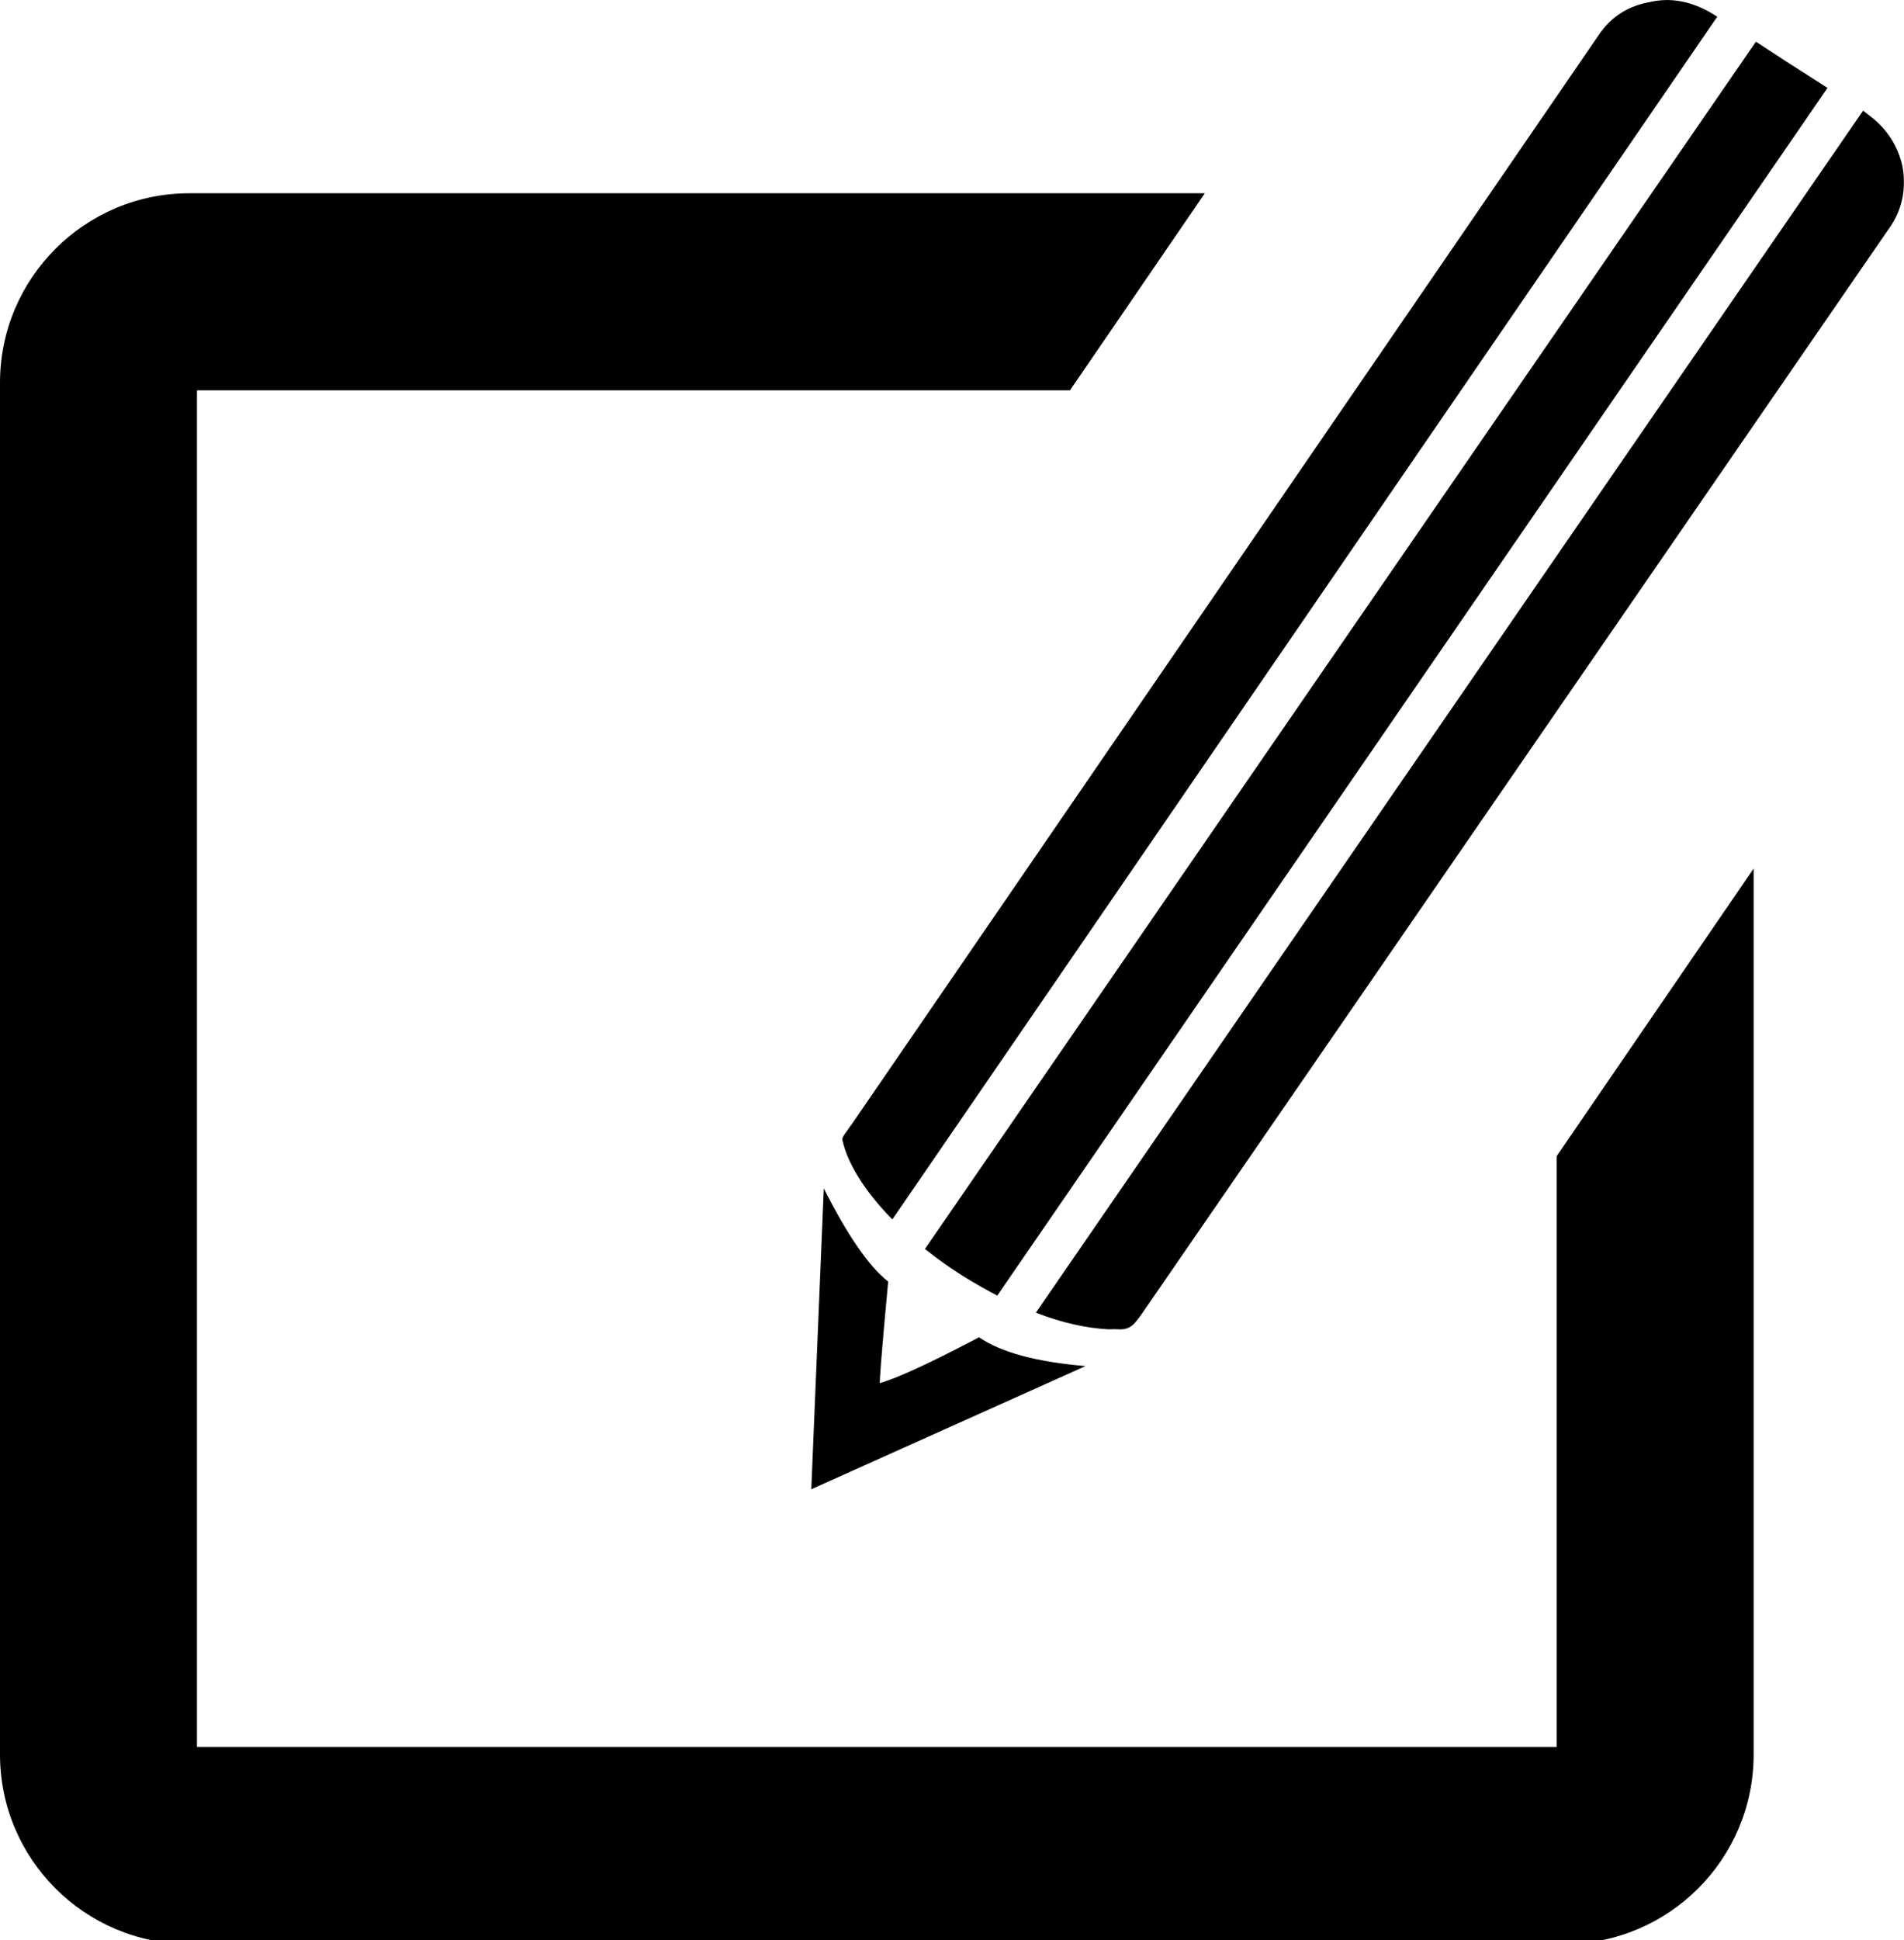 <?xml version="1.0" encoding="utf-8"?>
<!-- Generator: Adobe Illustrator 21.1.0, SVG Export Plug-In . SVG Version: 6.00 Build 0)  -->
<svg version="1.1" id="Layer_5" xmlns="http://www.w3.org/2000/svg" xmlns:xlink="http://www.w3.org/1999/xlink" x="0px" y="0px"
	 viewBox="0 0 502.7 512" style="enable-background:new 0 0 502.7 512;" xml:space="preserve">
<g id="_x35_2">
	<path d="M431,275.9l-20,29.2V461H52V103h230.5l13.7-20l21.9-32H50C22.4,51,0,73.4,0,101v362c0,27.6,22.4,50,50,50h363
		c27.6,0,50-22.4,50-50V229.2L431,275.9z"/>
	<g>
		<path d="M453.4,4.4L235.6,321.8c-7.3-7.4-11.9-14.9-13.2-21c-0.1-0.2,0.1-0.8,0.6-1.5c0,0,0,0,0,0l1-1.4c0.1-0.1,0.1-0.2,0.2-0.3
			c0.2-0.3,0.4-0.6,0.6-0.8L422.2,9.1c3.2-4.7,7.7-7.6,13.6-8.6c5.3-1.2,10.8-0.2,16.3,3.1l0,0L453.4,4.4z"/>
	</g>
	<g>
		<path d="M499.3,59.5L301.2,347.1c-1.6,2.1-2.6,3.9-6,3.7c-0.7-0.1-1.6,0-2.5,0c-5.8-0.3-12.3-1.7-19.2-4.4L491.9,29.2l1.8,1.4
			c4.5,3.4,7.4,7.9,8.6,13.3C503.3,49.7,502.3,54.9,499.3,59.5z"/>
	</g>
	<g>
		<path d="M232.3,365c-0.1-2.5,2.2-26.8,2.2-26.8c-5.1-4-10.8-12.3-17-24.6l-3.3,79.4l72.4-32.5c-12.9-1.1-22.3-3.6-28.1-7.6
			C258.4,352.9,240.3,362.7,232.3,365z"/>
	</g>
	<path d="M482.5,23.2L263.3,341.9c-2.7-1.4-5.5-3-8.3-4.7c-0.1,0-4-2.6-4-2.6c-2.4-1.6-4.6-3.3-6.8-5L463.6,11l6.9,4.5l0.6,0.4
		L482.5,23.2z"/>
</g>
</svg>
